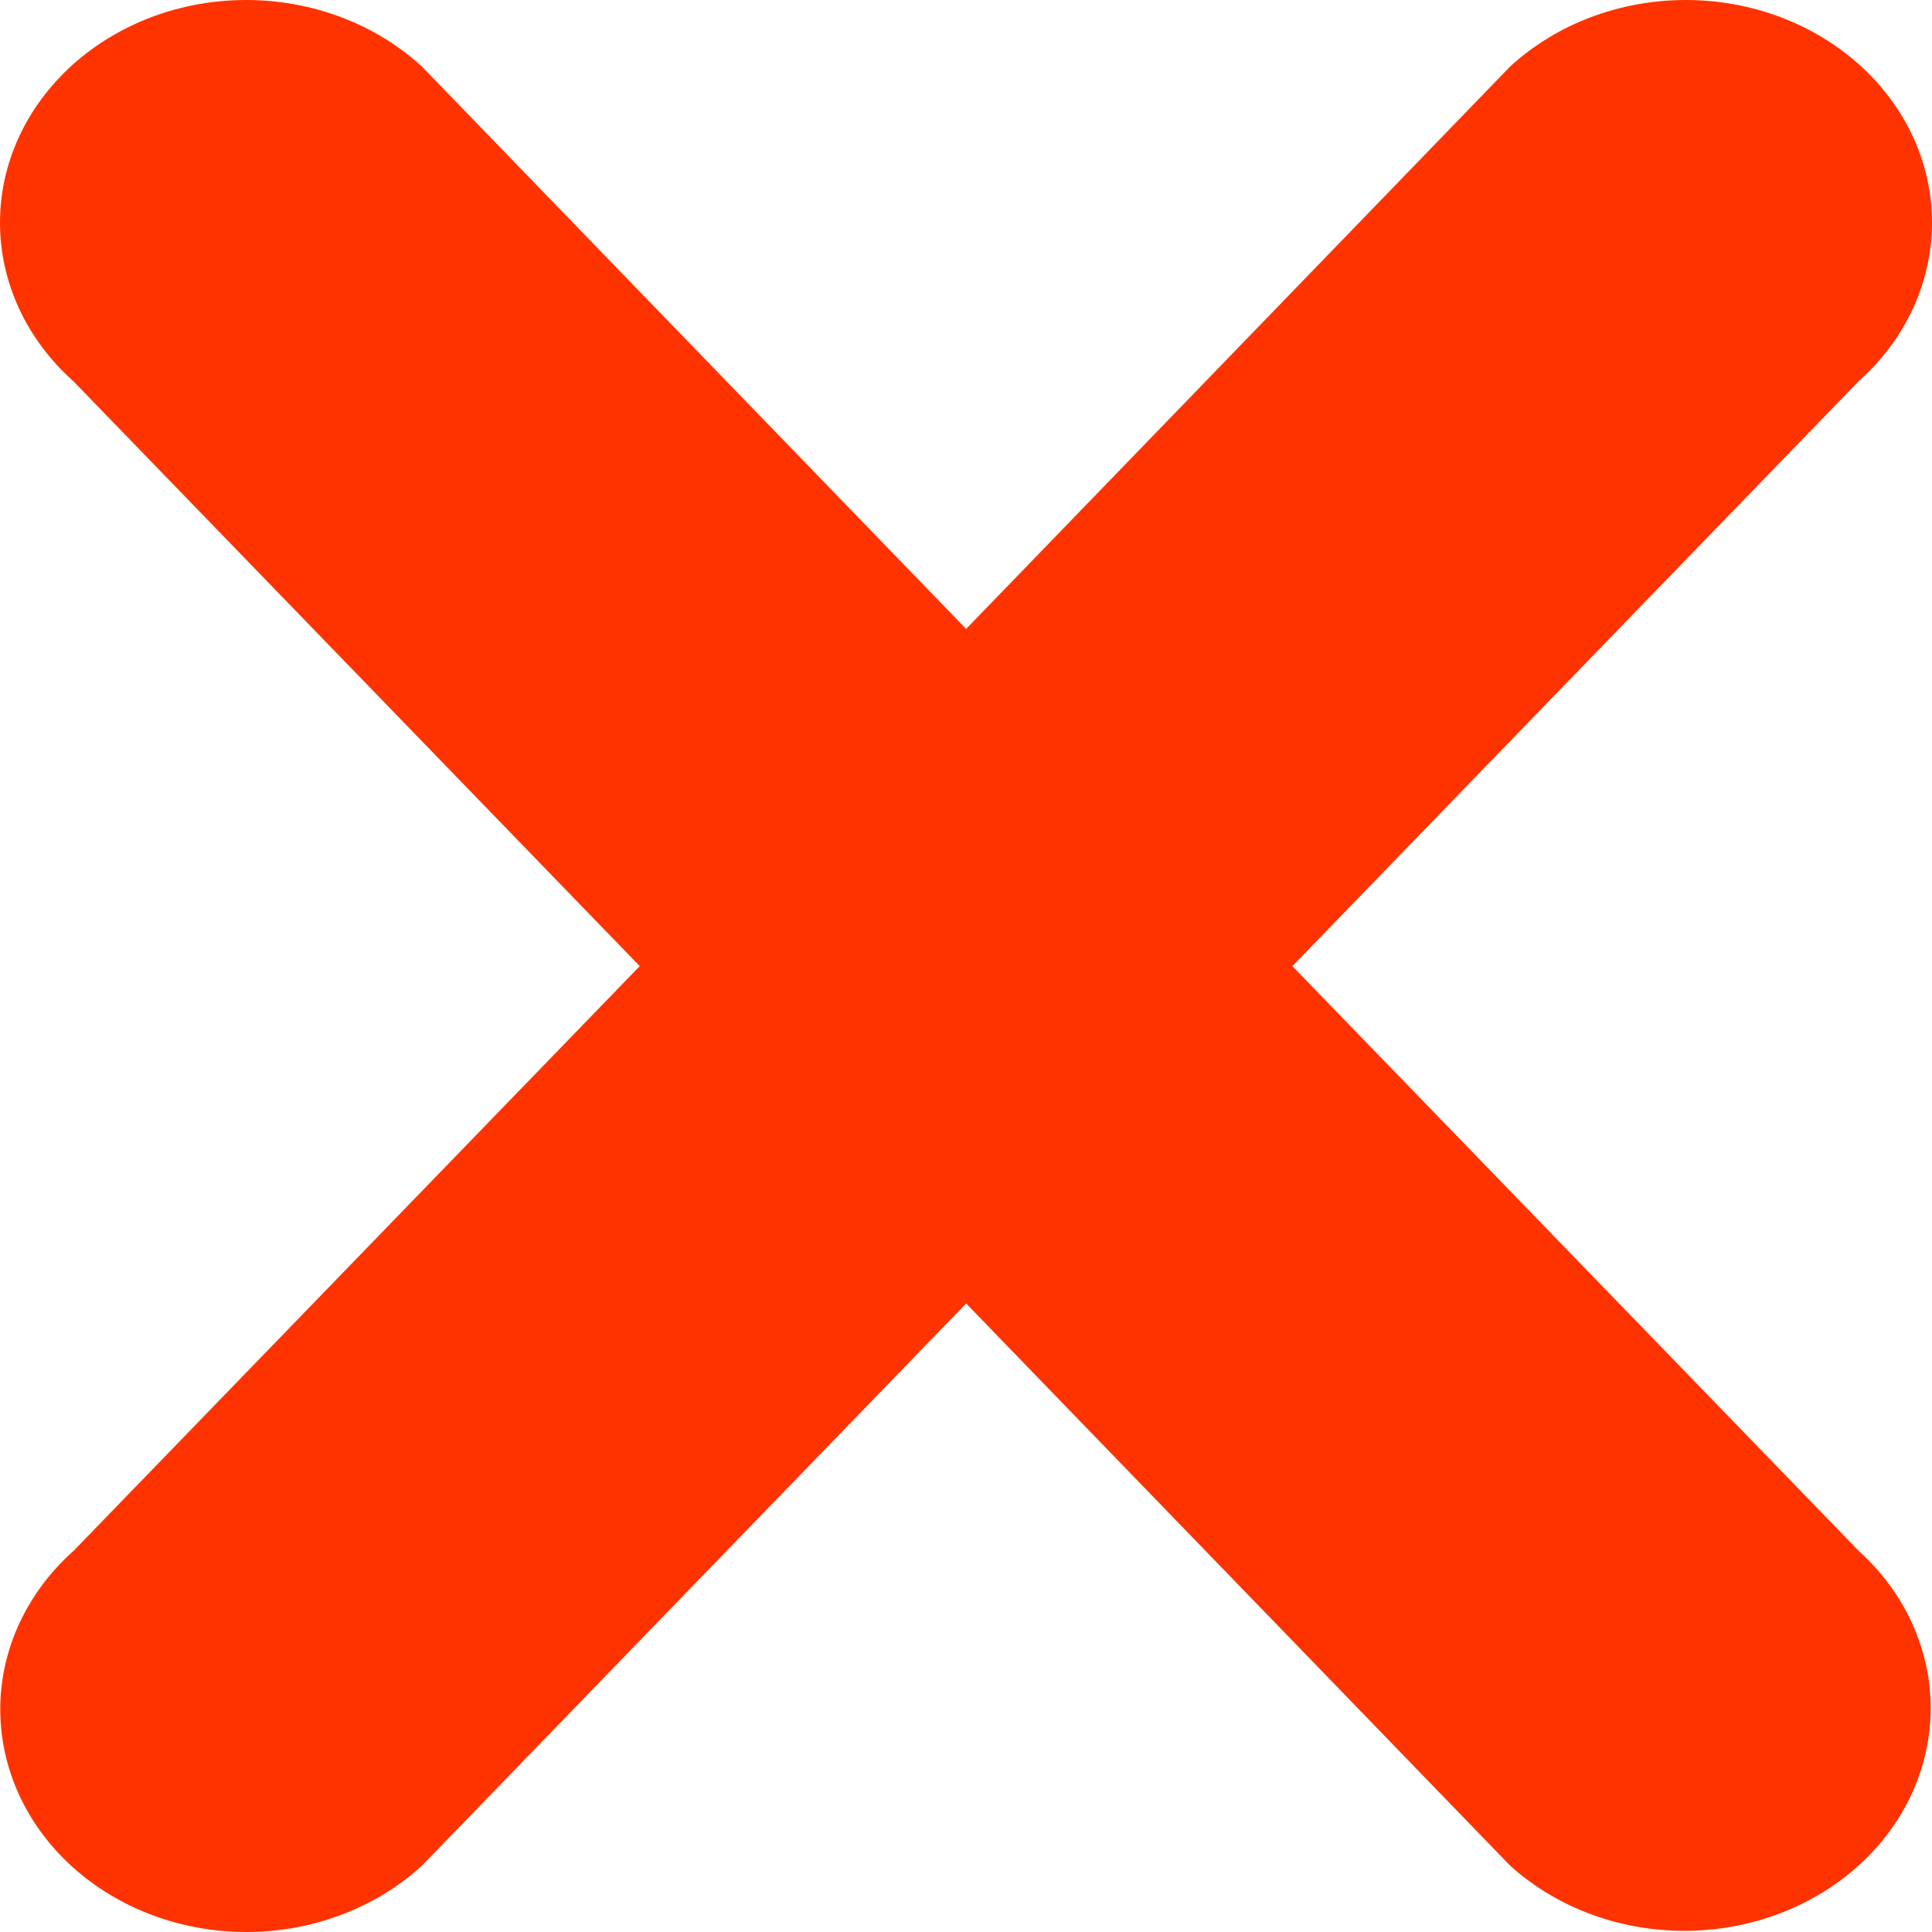 <svg width="15" height="15" viewBox="0 0 15 15" fill="none" xmlns="http://www.w3.org/2000/svg">
<path d="M14.429 14.485C14.07 14.809 13.584 14.991 13.077 14.991C12.57 14.991 12.084 14.809 11.725 14.485L7.501 10.12L3.277 14.484C3.1 14.646 2.889 14.776 2.656 14.864C2.424 14.953 2.174 14.999 1.921 15C1.669 15.001 1.419 14.957 1.186 14.87C0.952 14.783 0.74 14.655 0.562 14.494C0.383 14.332 0.242 14.141 0.146 13.93C0.05 13.719 0.001 13.492 0.002 13.264C0.003 13.036 0.054 12.81 0.152 12.6C0.25 12.39 0.393 12.199 0.573 12.039L4.967 7.501L0.571 2.961C0.391 2.801 0.248 2.61 0.15 2.4C0.052 2.19 0.001 1.964 1.58527e-05 1.736C-0.001 1.507 0.048 1.281 0.144 1.07C0.24 0.859 0.382 0.668 0.56 0.506C0.739 0.345 0.951 0.217 1.184 0.13C1.417 0.043 1.667 -0.001 1.92 1.43318e-05C2.172 0.001 2.422 0.047 2.655 0.136C2.887 0.224 3.098 0.354 3.275 0.516L7.501 4.883L11.725 0.516C11.902 0.354 12.113 0.224 12.345 0.136C12.578 0.047 12.828 0.001 13.08 1.43318e-05C13.332 -0.001 13.583 0.043 13.816 0.13C14.049 0.217 14.261 0.345 14.44 0.506C14.618 0.668 14.76 0.859 14.856 1.07C14.952 1.281 15.001 1.507 15 1.736C14.999 1.964 14.948 2.19 14.85 2.4C14.752 2.61 14.609 2.801 14.429 2.961L10.034 7.501L14.429 12.039C14.607 12.2 14.748 12.39 14.844 12.6C14.94 12.81 14.99 13.035 14.99 13.262C14.99 13.489 14.94 13.714 14.844 13.924C14.748 14.134 14.607 14.325 14.429 14.485Z" fill="#FF3300"/>
</svg>

